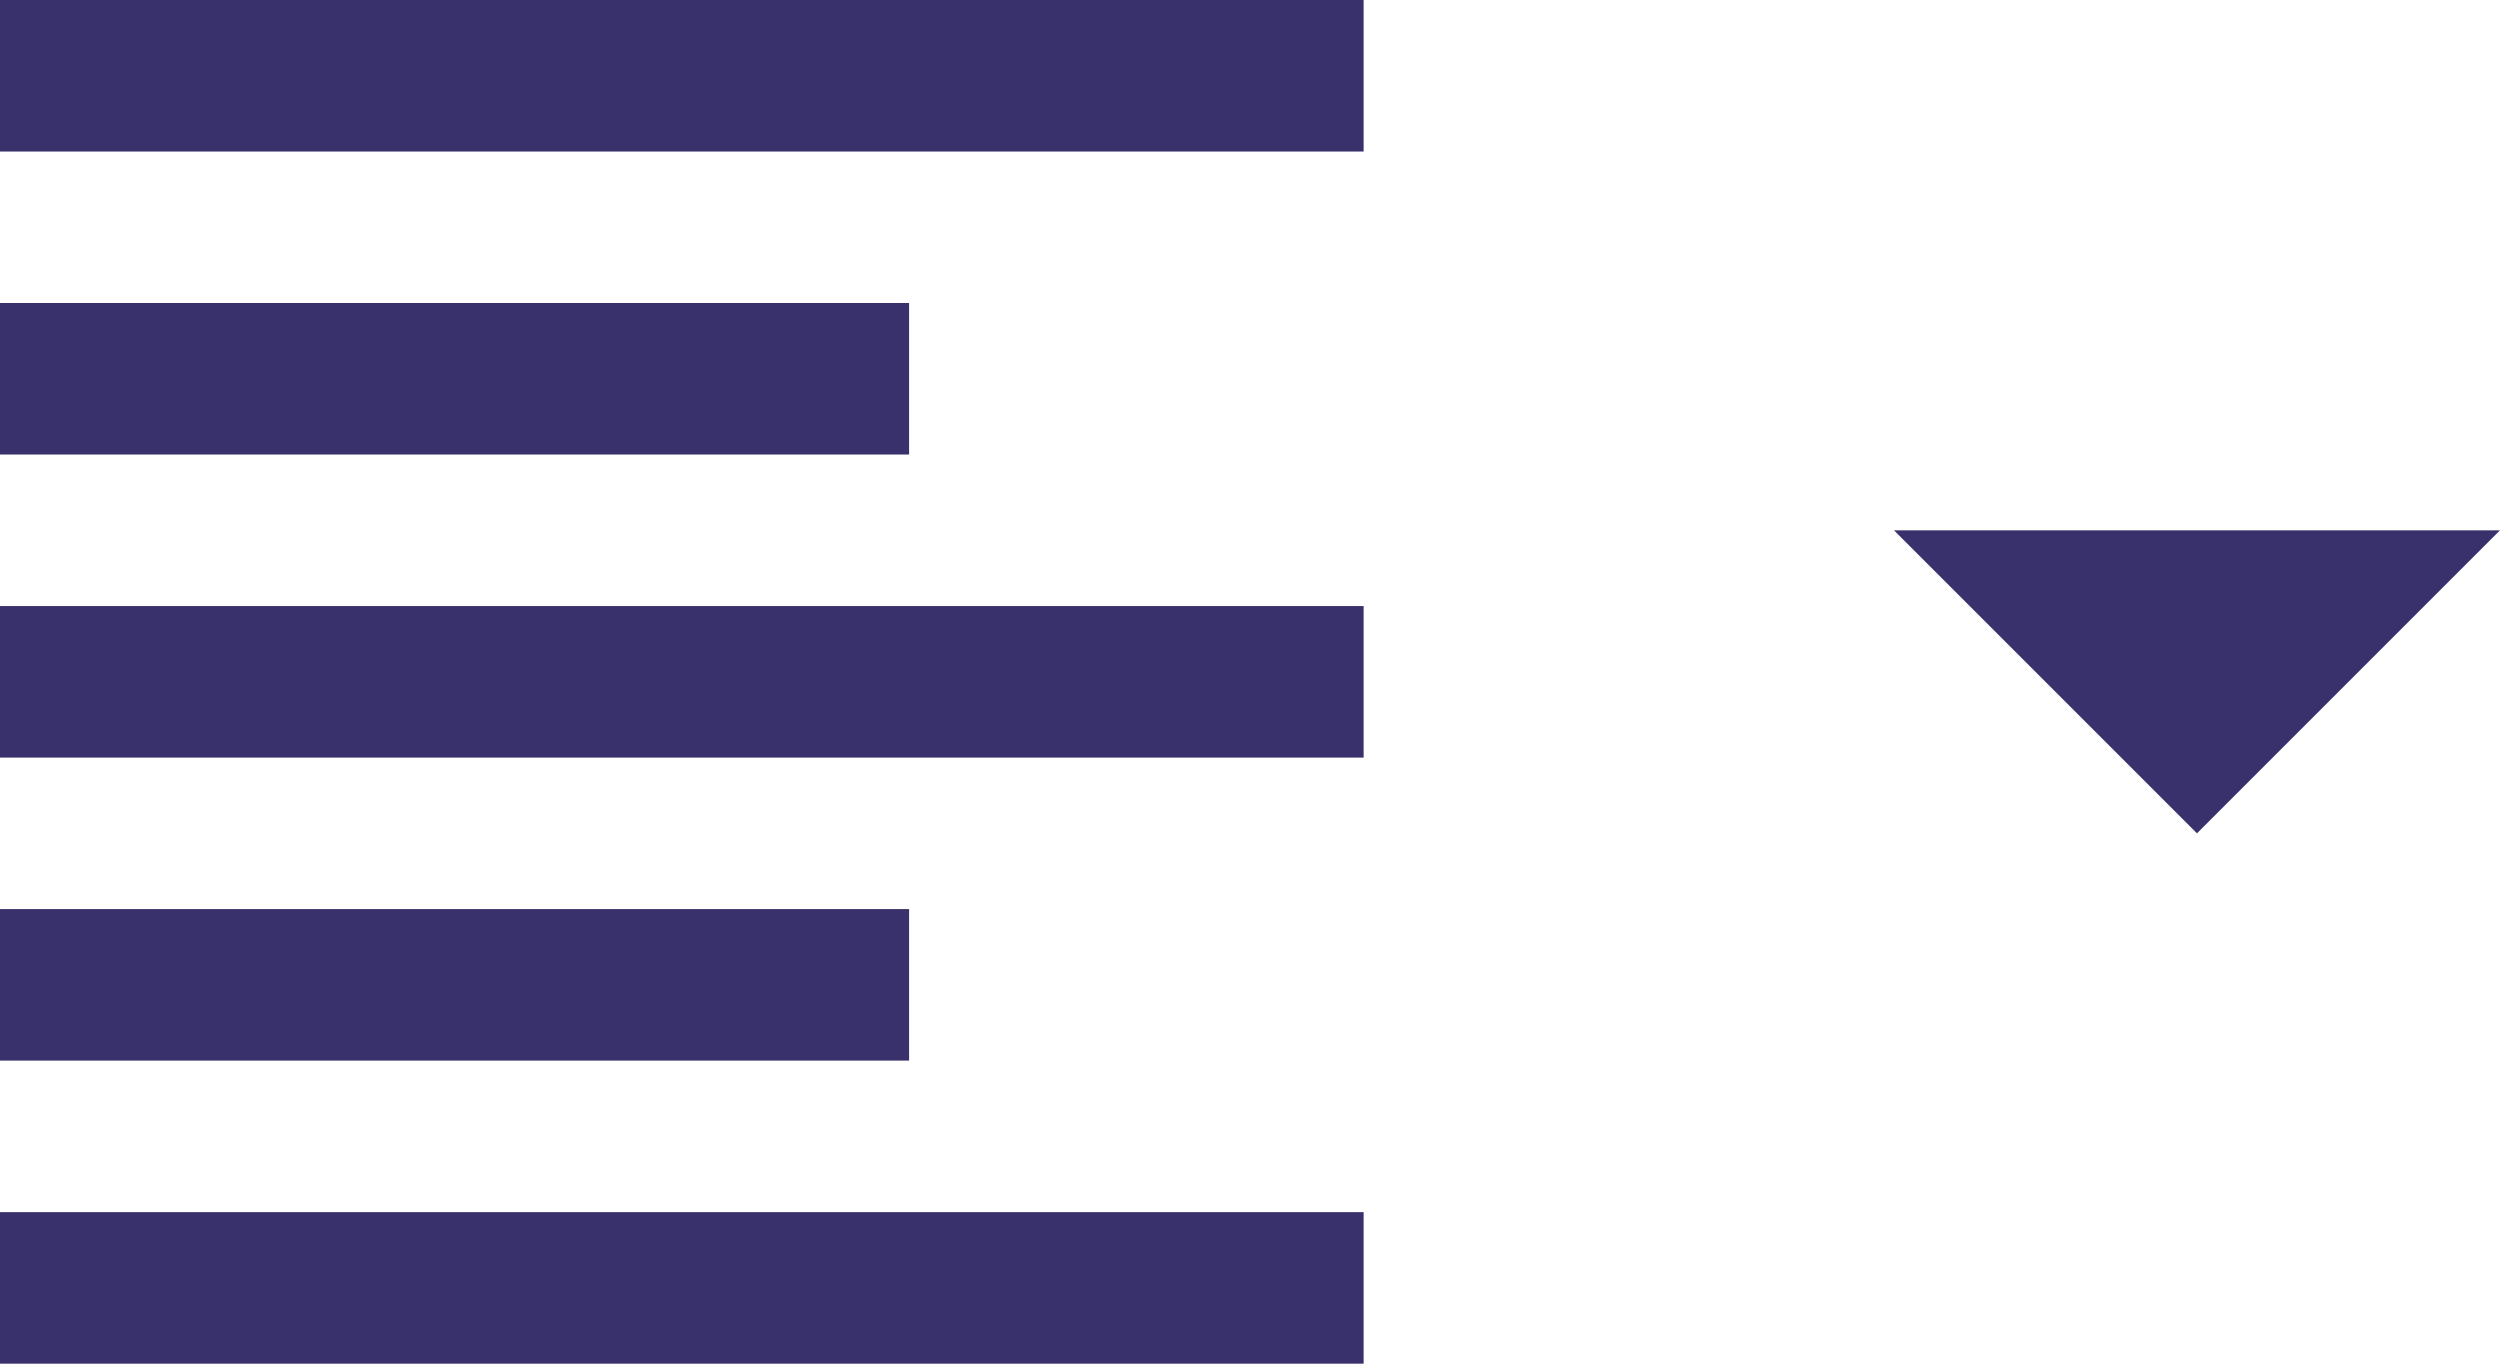<svg xmlns="http://www.w3.org/2000/svg" width="33" height="18" viewBox="0 0 33 18">
  <g id="Group_9538" data-name="Group 9538" transform="translate(-931 -291)">
    <path id="Path_4329" data-name="Path 4329" d="M0,0V8L4,4Z" transform="translate(964 298) rotate(90)" fill="#39316c"/>
    <path id="Path_4340" data-name="Path 4340" d="M15,15H3v2H15Zm0-8H3V9H15ZM3,13H21V11H3Zm0,8H21V19H3ZM3,3V5H21V3Z" transform="translate(928 288)" fill="#39316c"/>
  </g>
</svg>
